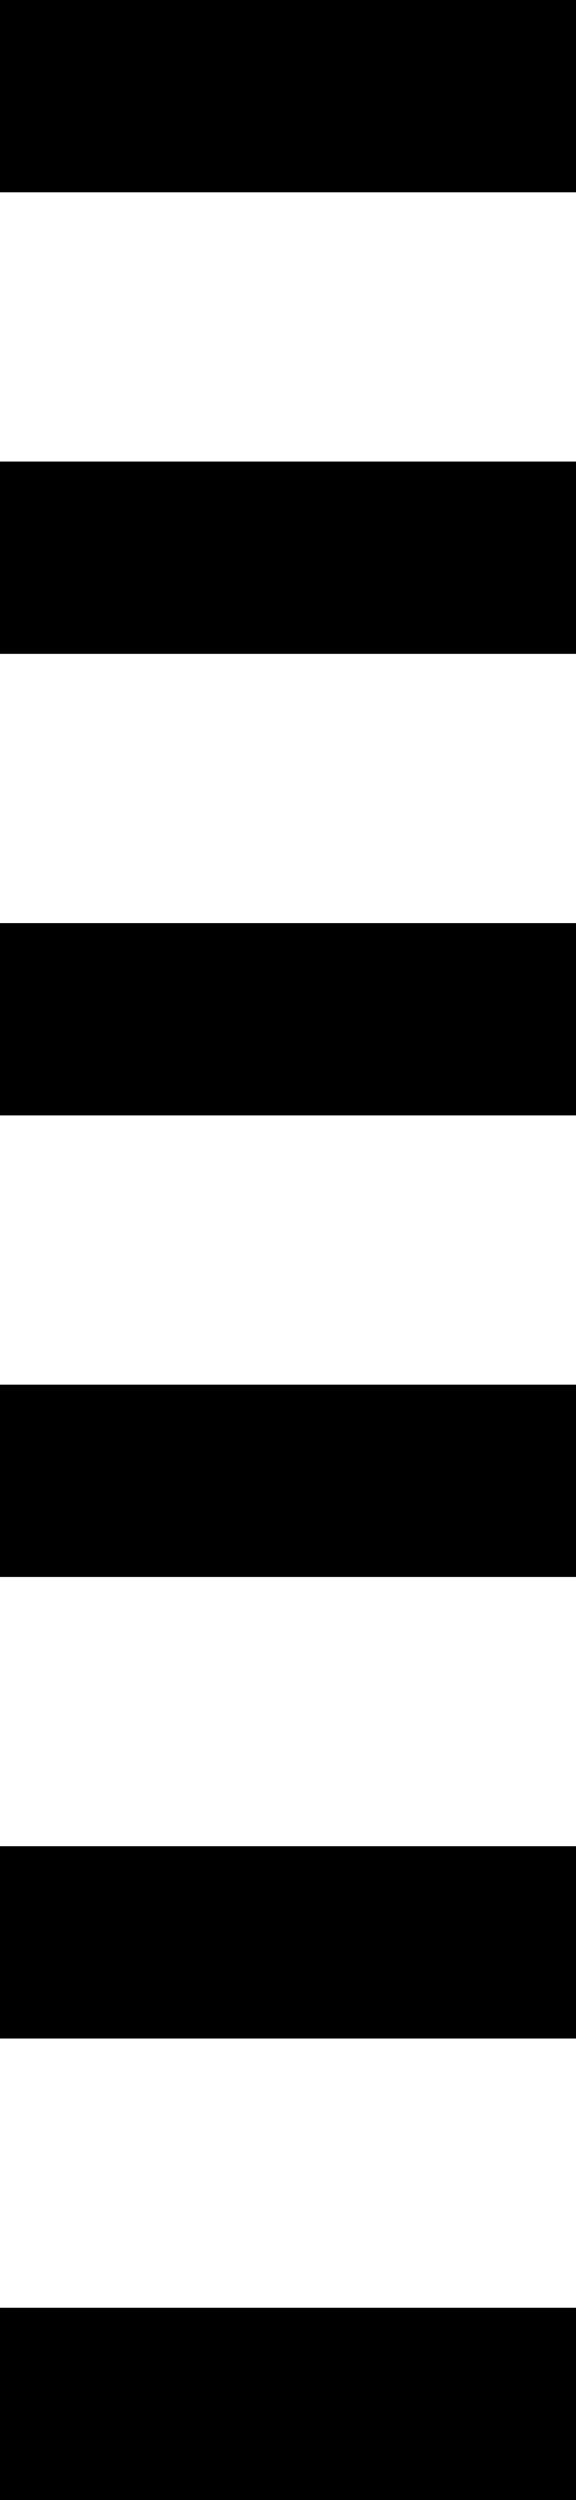 <svg width="3" height="13" viewBox="0 0 3 13" fill="none" xmlns="http://www.w3.org/2000/svg">
<g clip-path="url(#clip0_34_9)">
<line x1="3" y1="0.5" y2="0.5" stroke="black"/>
<line x1="3" y1="2.9" y2="2.9" stroke="black"/>
<line x1="3" y1="5.3" y2="5.3" stroke="black"/>
<line x1="3" y1="7.7" y2="7.7" stroke="black"/>
<line x1="3" y1="10.1" y2="10.1" stroke="black"/>
<line x1="3" y1="12.5" y2="12.5" stroke="black"/>
</g>
<defs>
<clipPath id="clip0_34_9">
<rect width="3" height="13" fill="white"/>
</clipPath>
</defs>
</svg>
